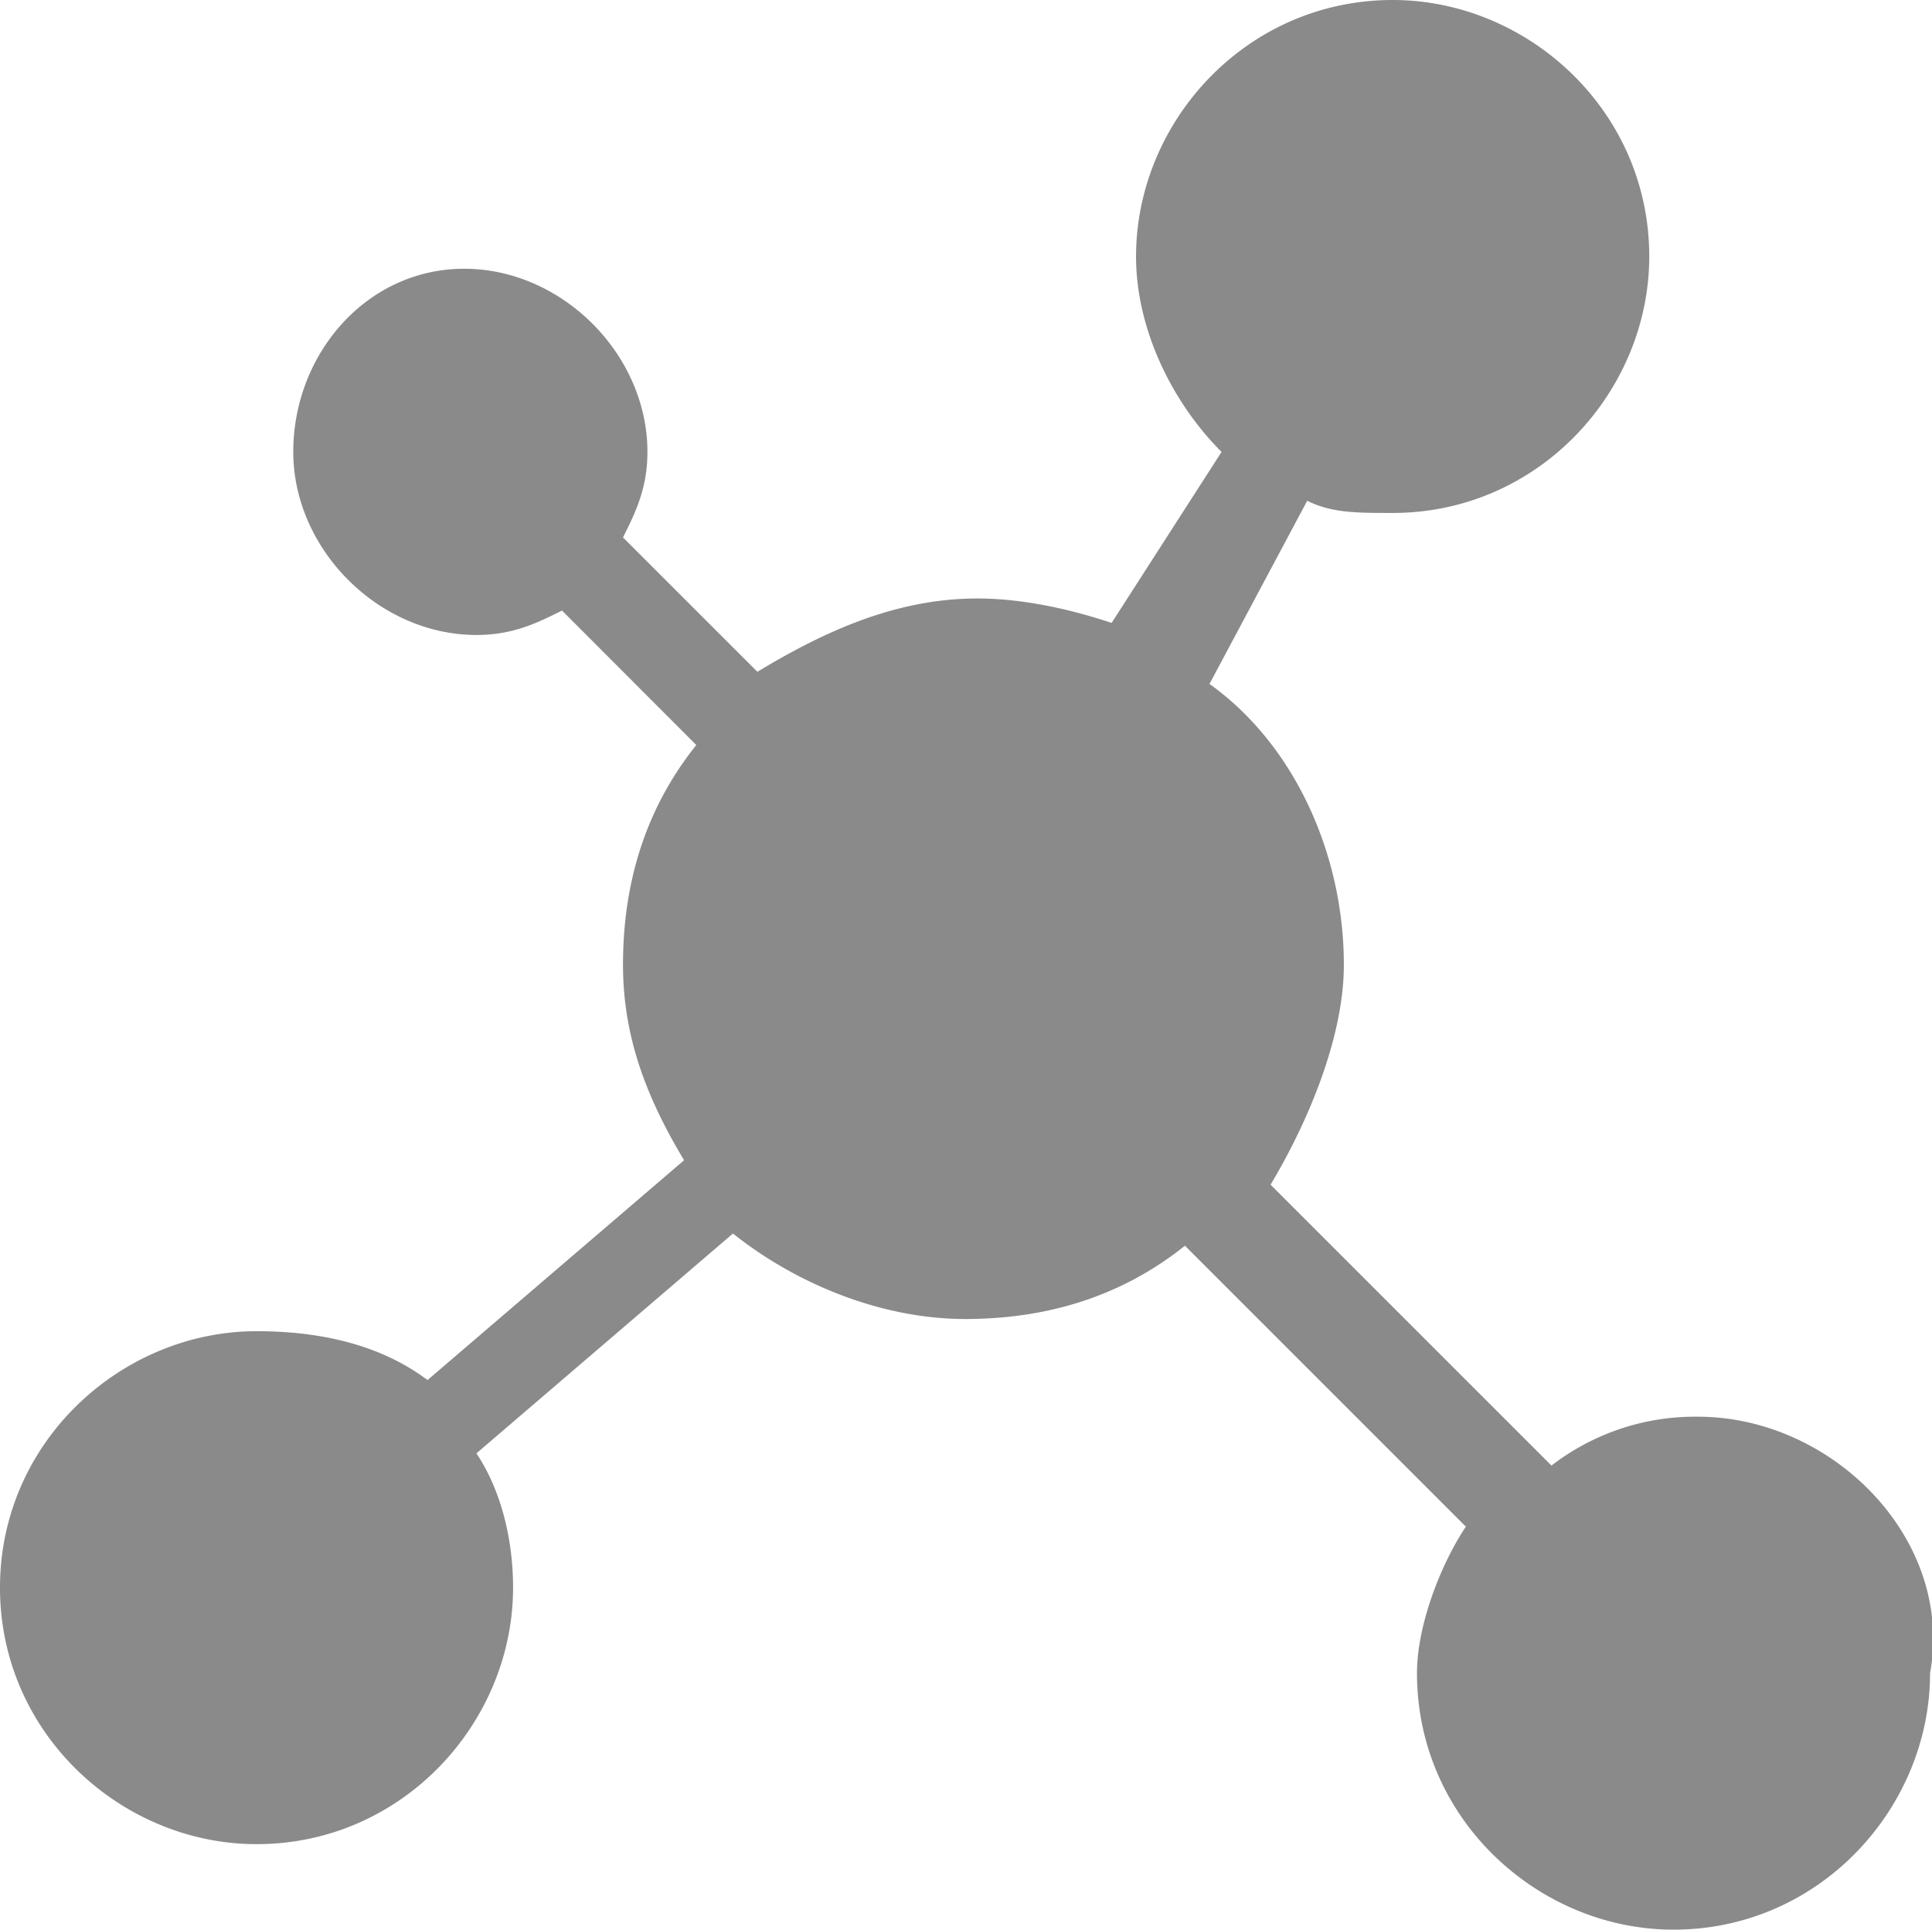 <?xml version="1.0" standalone="no"?><!DOCTYPE svg PUBLIC "-//W3C//DTD SVG 1.1//EN" "http://www.w3.org/Graphics/SVG/1.1/DTD/svg11.dtd"><svg t="1732722318091" class="icon" viewBox="0 0 1025 1024" version="1.1" xmlns="http://www.w3.org/2000/svg" p-id="43875" xmlns:xlink="http://www.w3.org/1999/xlink" width="128.125" height="128"><path d="M900.905 751.797a124.553 124.553 0 0 0-77.777 25.926L674.078 628.658c19.437-32.414 38.888-77.777 38.888-116.65 0-58.325-25.926-116.65-71.288-149.064l51.851-97.213c12.963 6.474 25.926 6.474 45.362 6.474 77.777 0 136.102-64.814 136.102-136.102 0-77.777-64.814-136.102-136.102-136.102-77.849 0.015-136.175 64.77-136.175 136.116 0 38.888 19.437 77.777 45.362 103.702l-58.325 90.739c-19.451-6.489-45.377-12.963-71.288-12.963-45.362 0-84.251 19.437-116.65 38.888l-71.288-71.288c6.474-12.963 12.963-25.926 12.963-45.362 0-51.851-45.362-97.213-97.213-97.213s-90.681 45.348-90.681 97.126 45.362 97.213 97.213 97.213c19.437 0 32.4-6.474 45.362-12.963l71.244 71.361q-38.888 48.614-38.888 116.65c0 38.888 12.963 71.288 32.4 103.688l-136.102 116.65c-25.926-19.437-58.325-25.926-90.725-25.926-71.288 0-136.102 58.325-136.102 136.102s64.814 136.102 136.102 136.102c77.777 0 136.102-64.814 136.102-136.102 0-25.926-6.474-51.851-19.437-71.288l136.102-116.65c32.414 25.926 77.777 45.362 123.139 45.362s84.251-12.963 116.65-38.888l149.035 149.064c-12.963 19.437-25.926 51.851-25.926 77.777 0 77.762 64.814 136.102 136.102 136.102 77.762 0 136.102-64.814 136.102-136.102 12.963-71.288-51.851-136.102-123.139-136.102z m26.567 240.154" p-id="43876" fill="#8a8a8a"></path></svg>